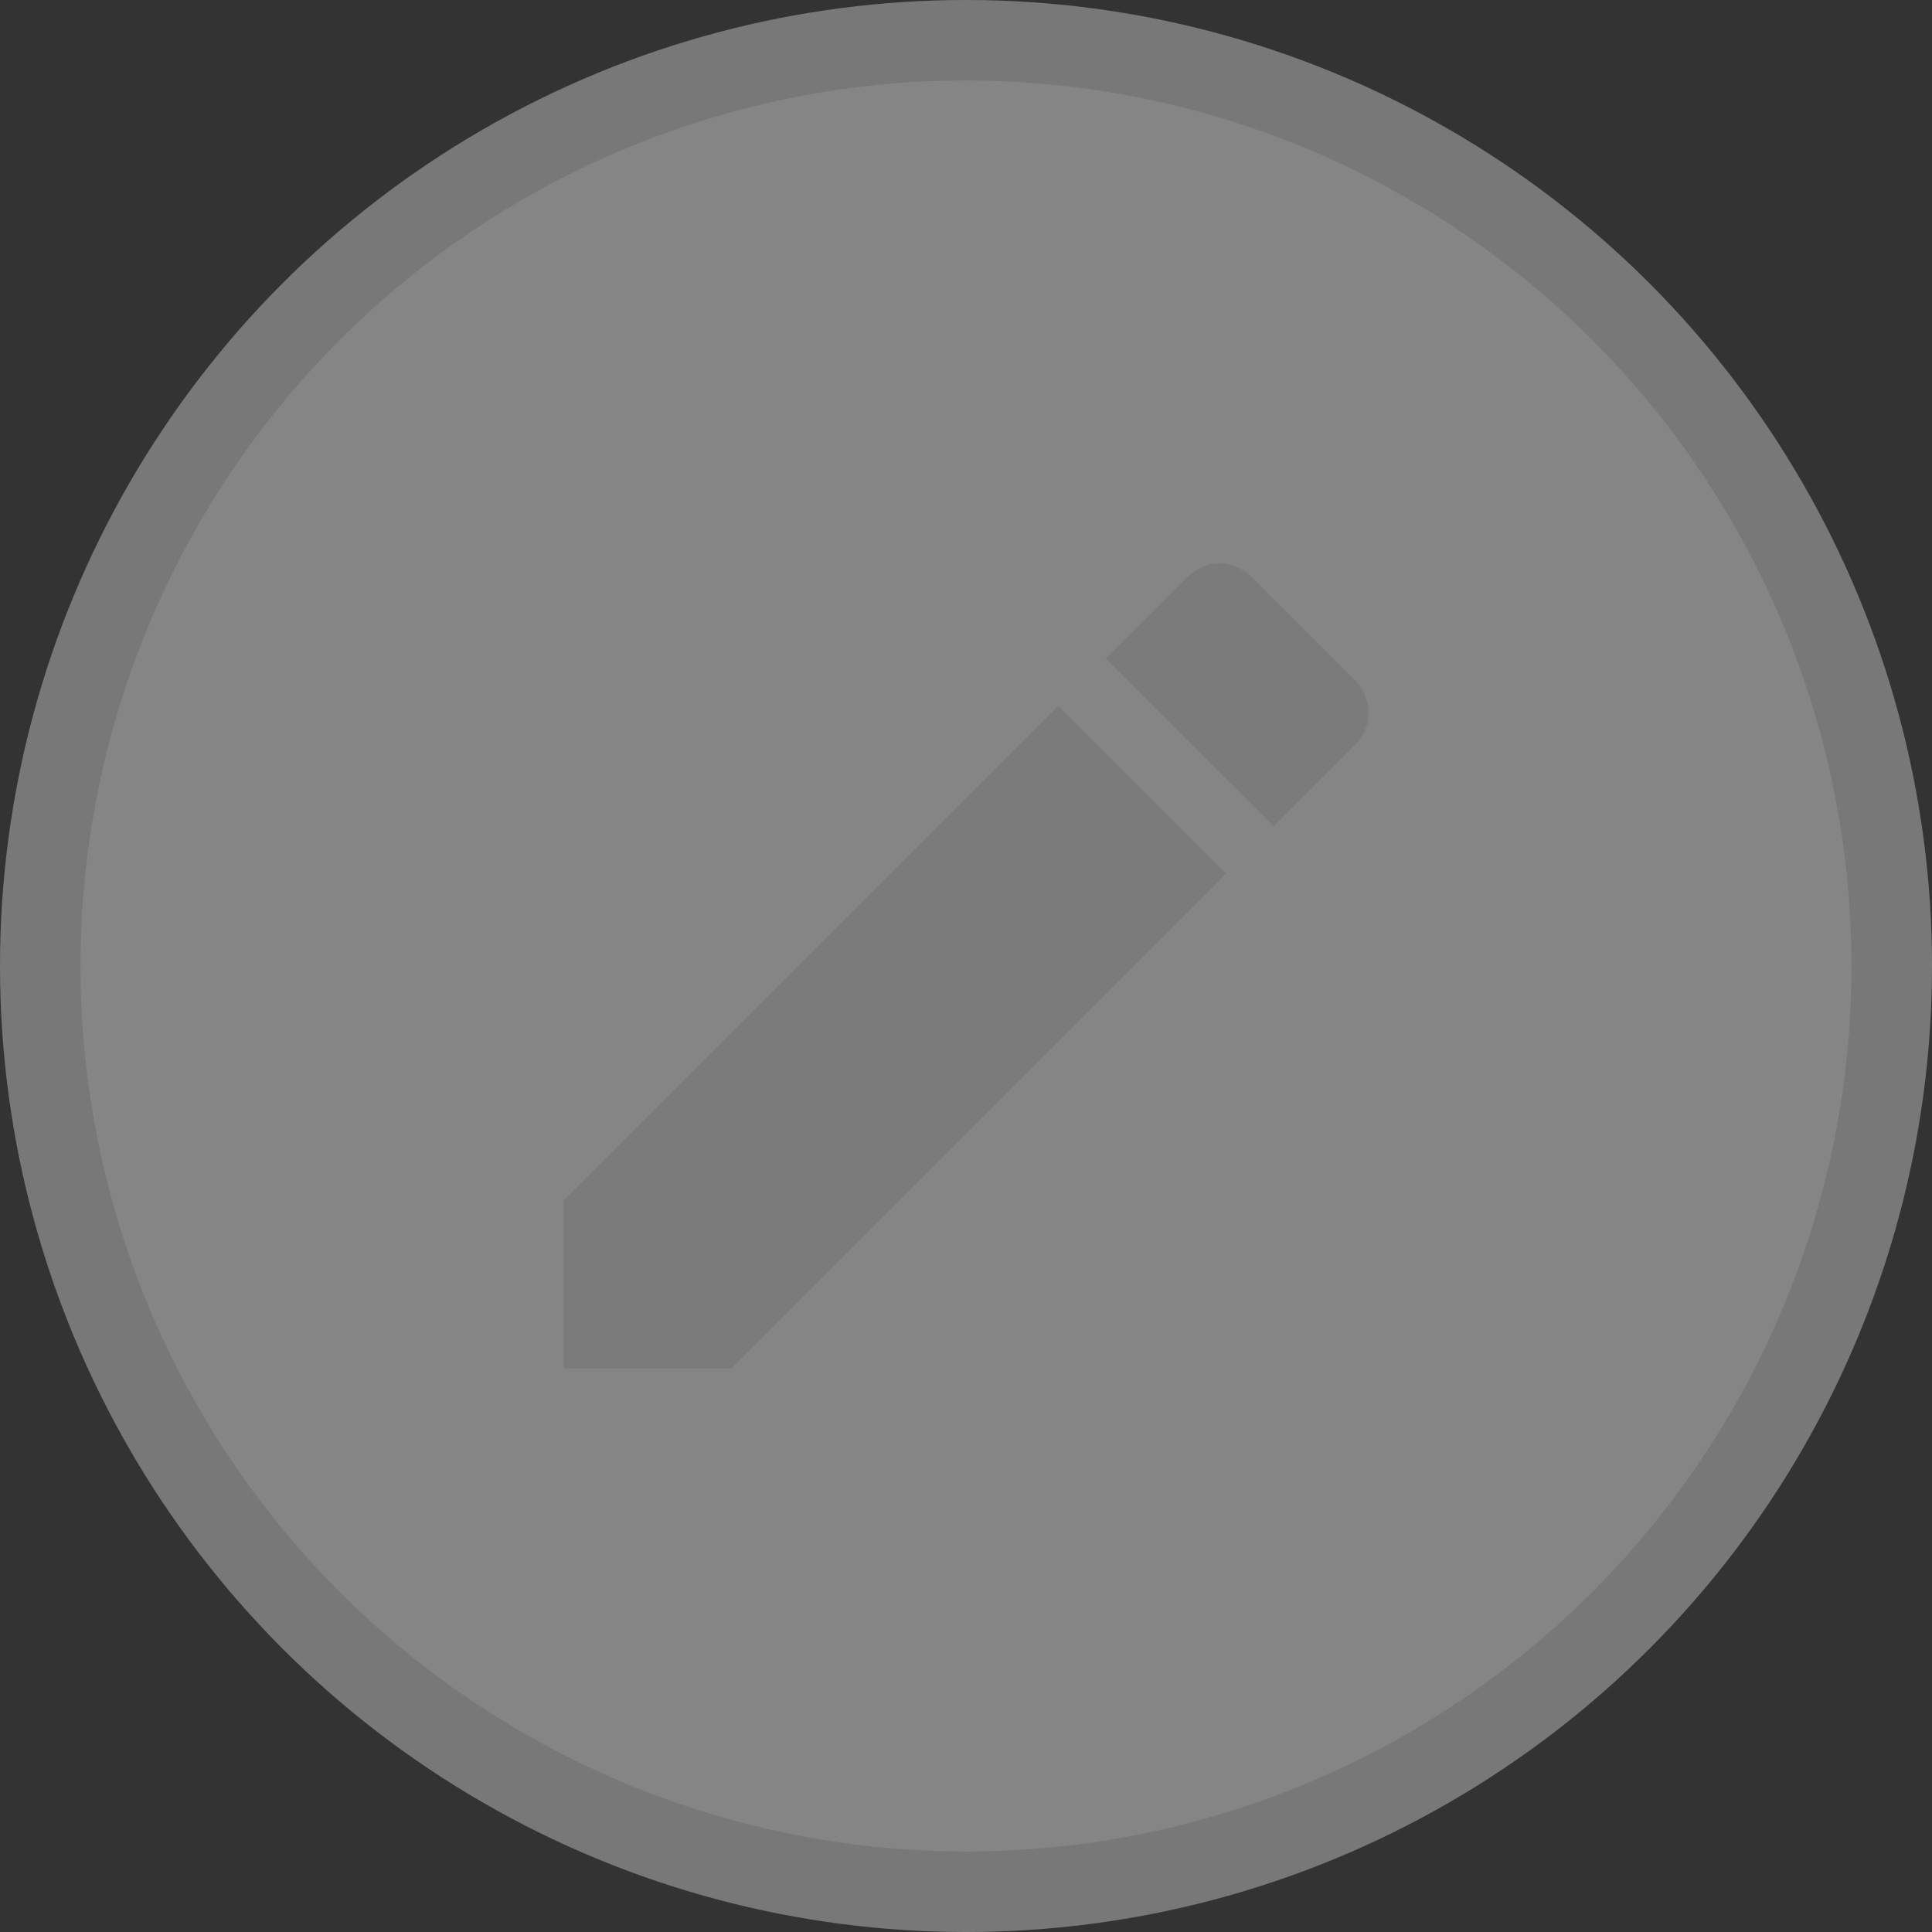 <svg width="24" height="24" viewBox="0 0 24 24" fill="none" xmlns="http://www.w3.org/2000/svg">
<rect x="0" y="0" width="24" height="24" fill="#333333" stroke="none"/>
<circle cx="12" cy="12" r="12" fill="white" fill-opacity="0.4"/>
<circle cx="12" cy="12" r="11.5" stroke="black" stroke-opacity="0.1"/>
<path d="M7 14.916V17H9.084L15.231 10.852L13.148 8.769L7 14.916Z" fill="#7C7B7B"/>
<path d="M16.839 8.46L15.541 7.163C15.325 6.946 14.972 6.946 14.755 7.163L13.738 8.18L15.822 10.263L16.839 9.246C17.055 9.03 17.055 8.677 16.839 8.46Z" fill="#7C7B7B"/>
</svg>
